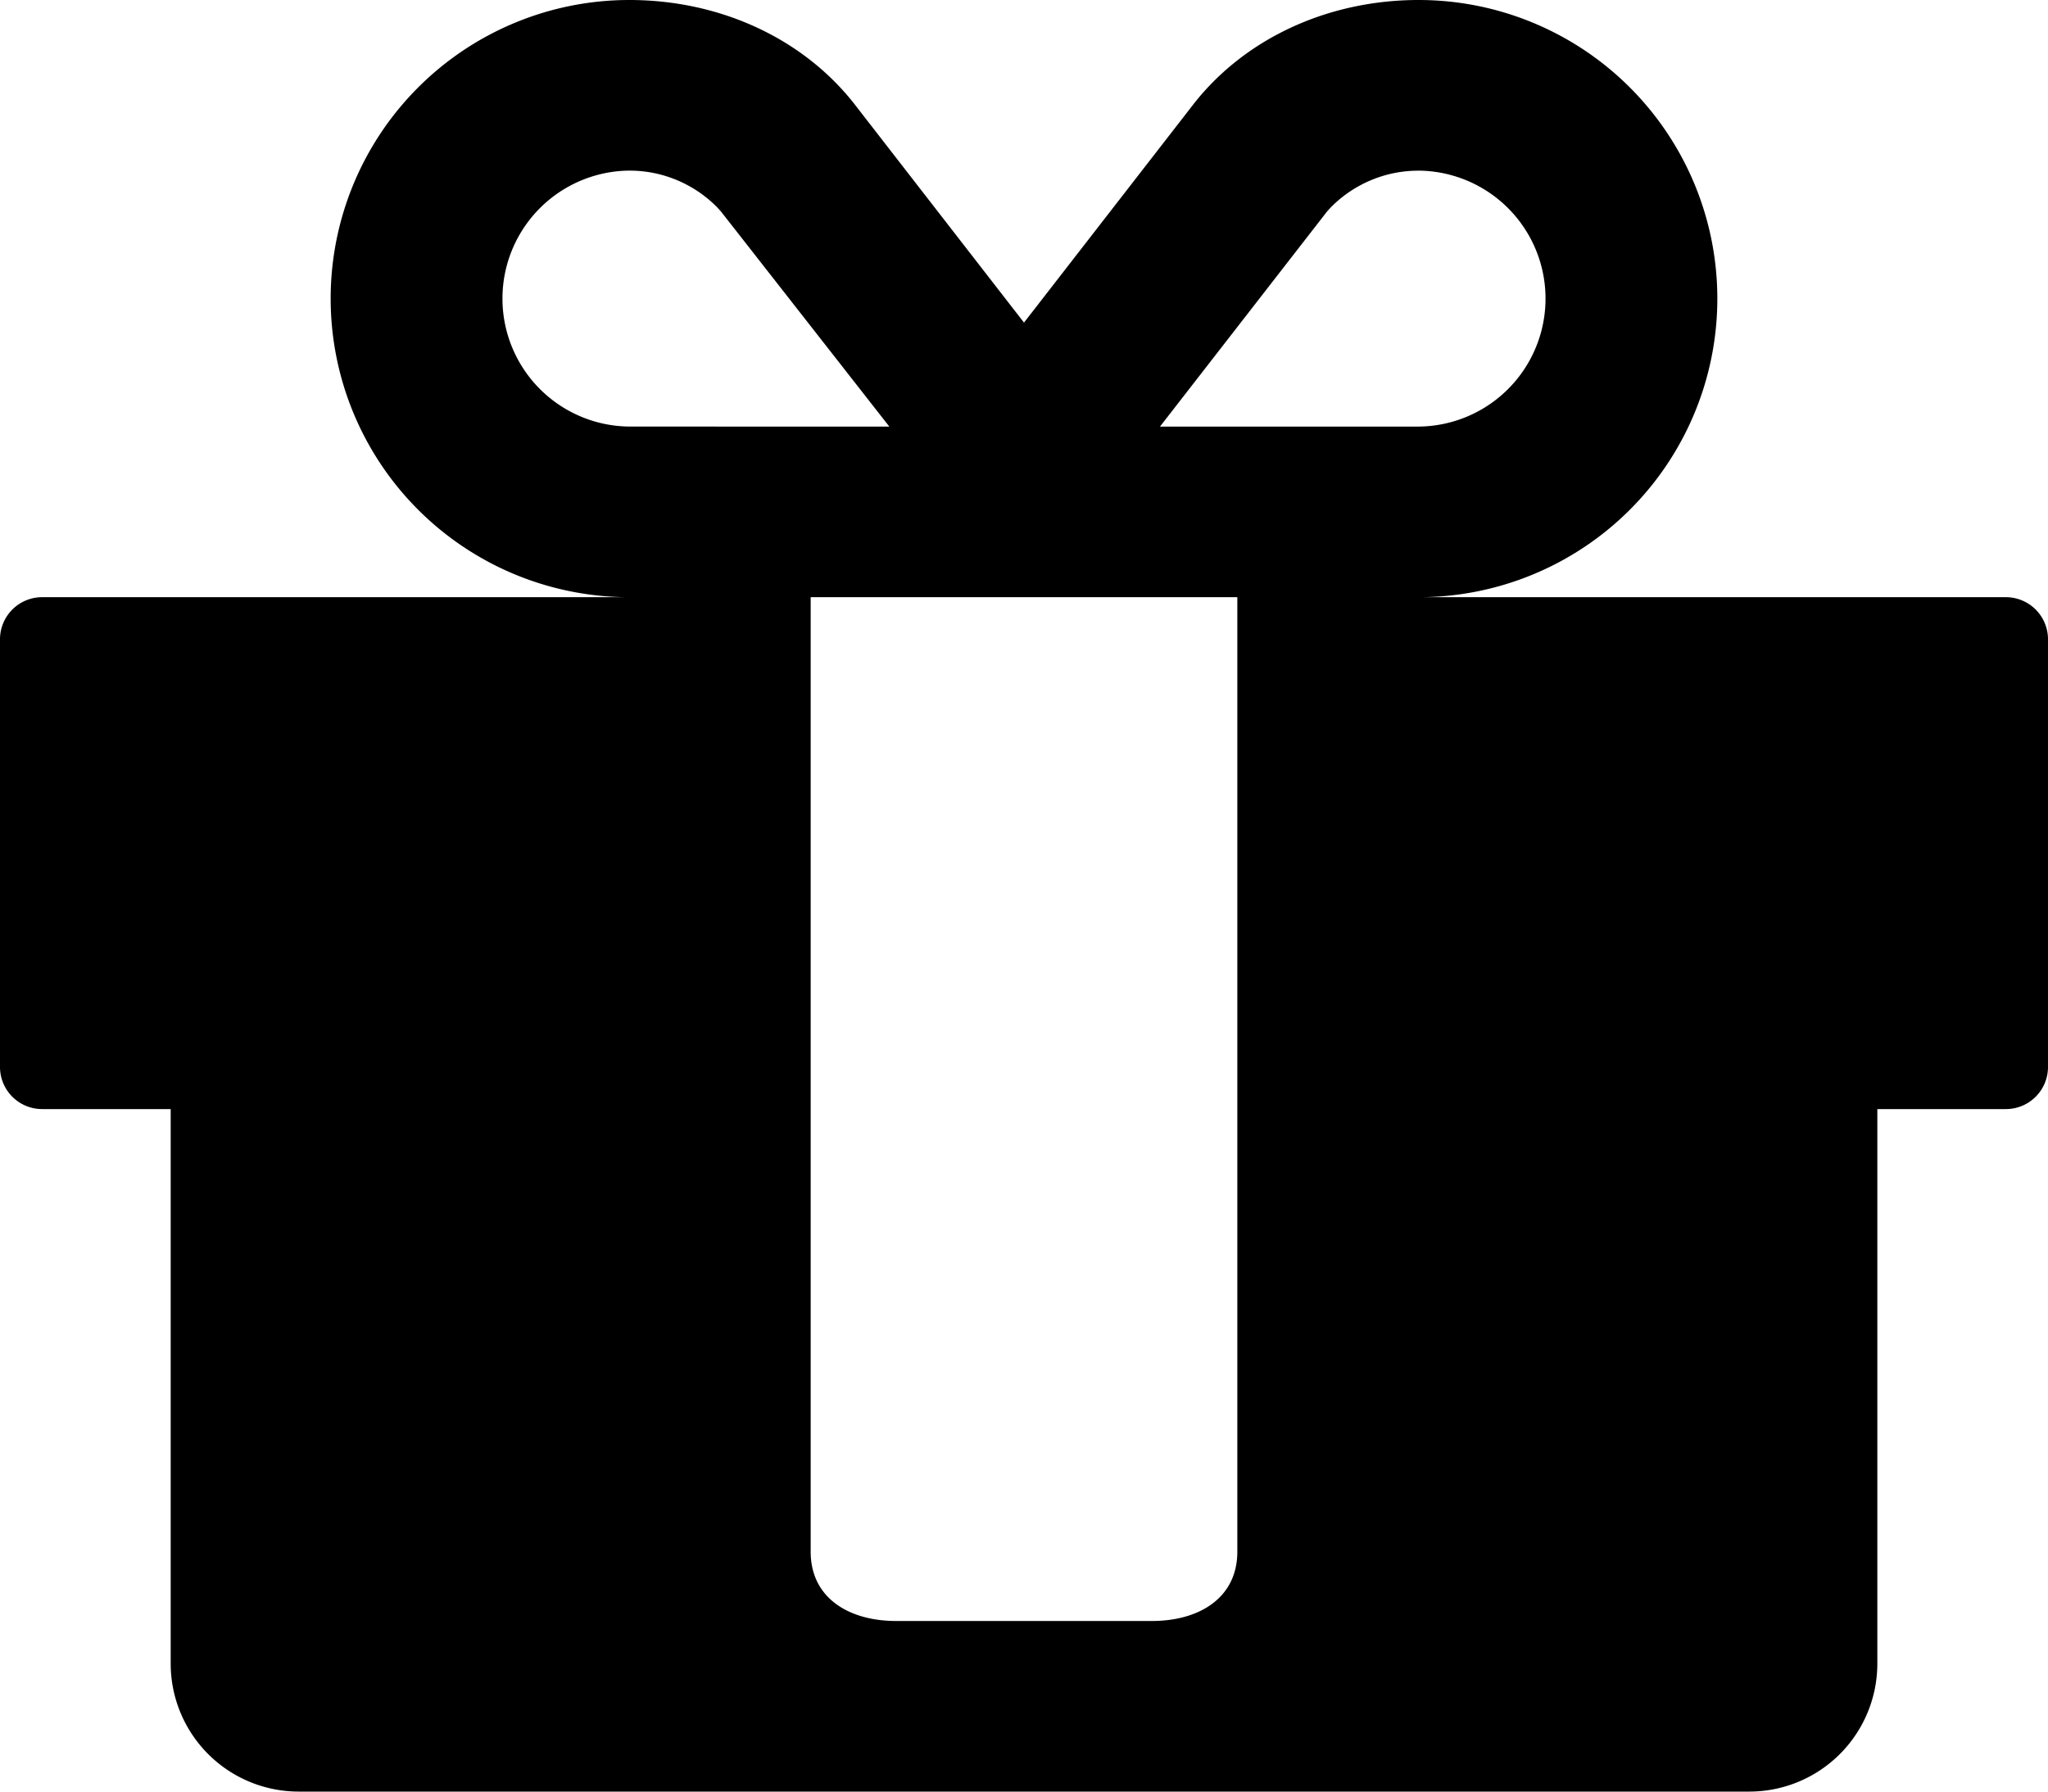 <svg xmlns="http://www.w3.org/2000/svg" width="1980.9" height="1733.29" viewBox="0 0 1980.9 1733.29"><path d="M1992,1040.55a40.75,40.75,0,0,1-41.27,41.27h-123.8v536.49a123.85,123.85,0,0,1-123.81,123.81H300a123.84,123.84,0,0,1-123.8-123.81V1081.82H52.37a40.75,40.75,0,0,1-41.27-41.27V627.86a40.75,40.75,0,0,1,41.27-41.27H619.81a288.88,288.88,0,0,1,0-577.76c86.41,0,166.37,36.11,216.67,99.31l165.07,212.79,165.08-212.79c50.29-63.2,130.25-99.31,216.66-99.31a288.88,288.88,0,1,1,0,577.76h567.44A40.75,40.75,0,0,1,1992,627.86Zm-1120.7-619L708.8,213.89c-14.19-16.77-45.14-40-89-40a123.81,123.81,0,0,0,0,247.61Zm336.59,1016.24V586.59H795.21V1510c0,45.14,37.4,67.06,82.53,67.06h247.62c45.13,0,82.53-21.92,82.53-67.06Zm175.4-1263.85c-43.85,0-74.8,23.21-89,40L1133.09,421.52h250.2a123.81,123.81,0,0,0,0-247.61Z" transform="translate(-11.1 -8.83)"/></svg>